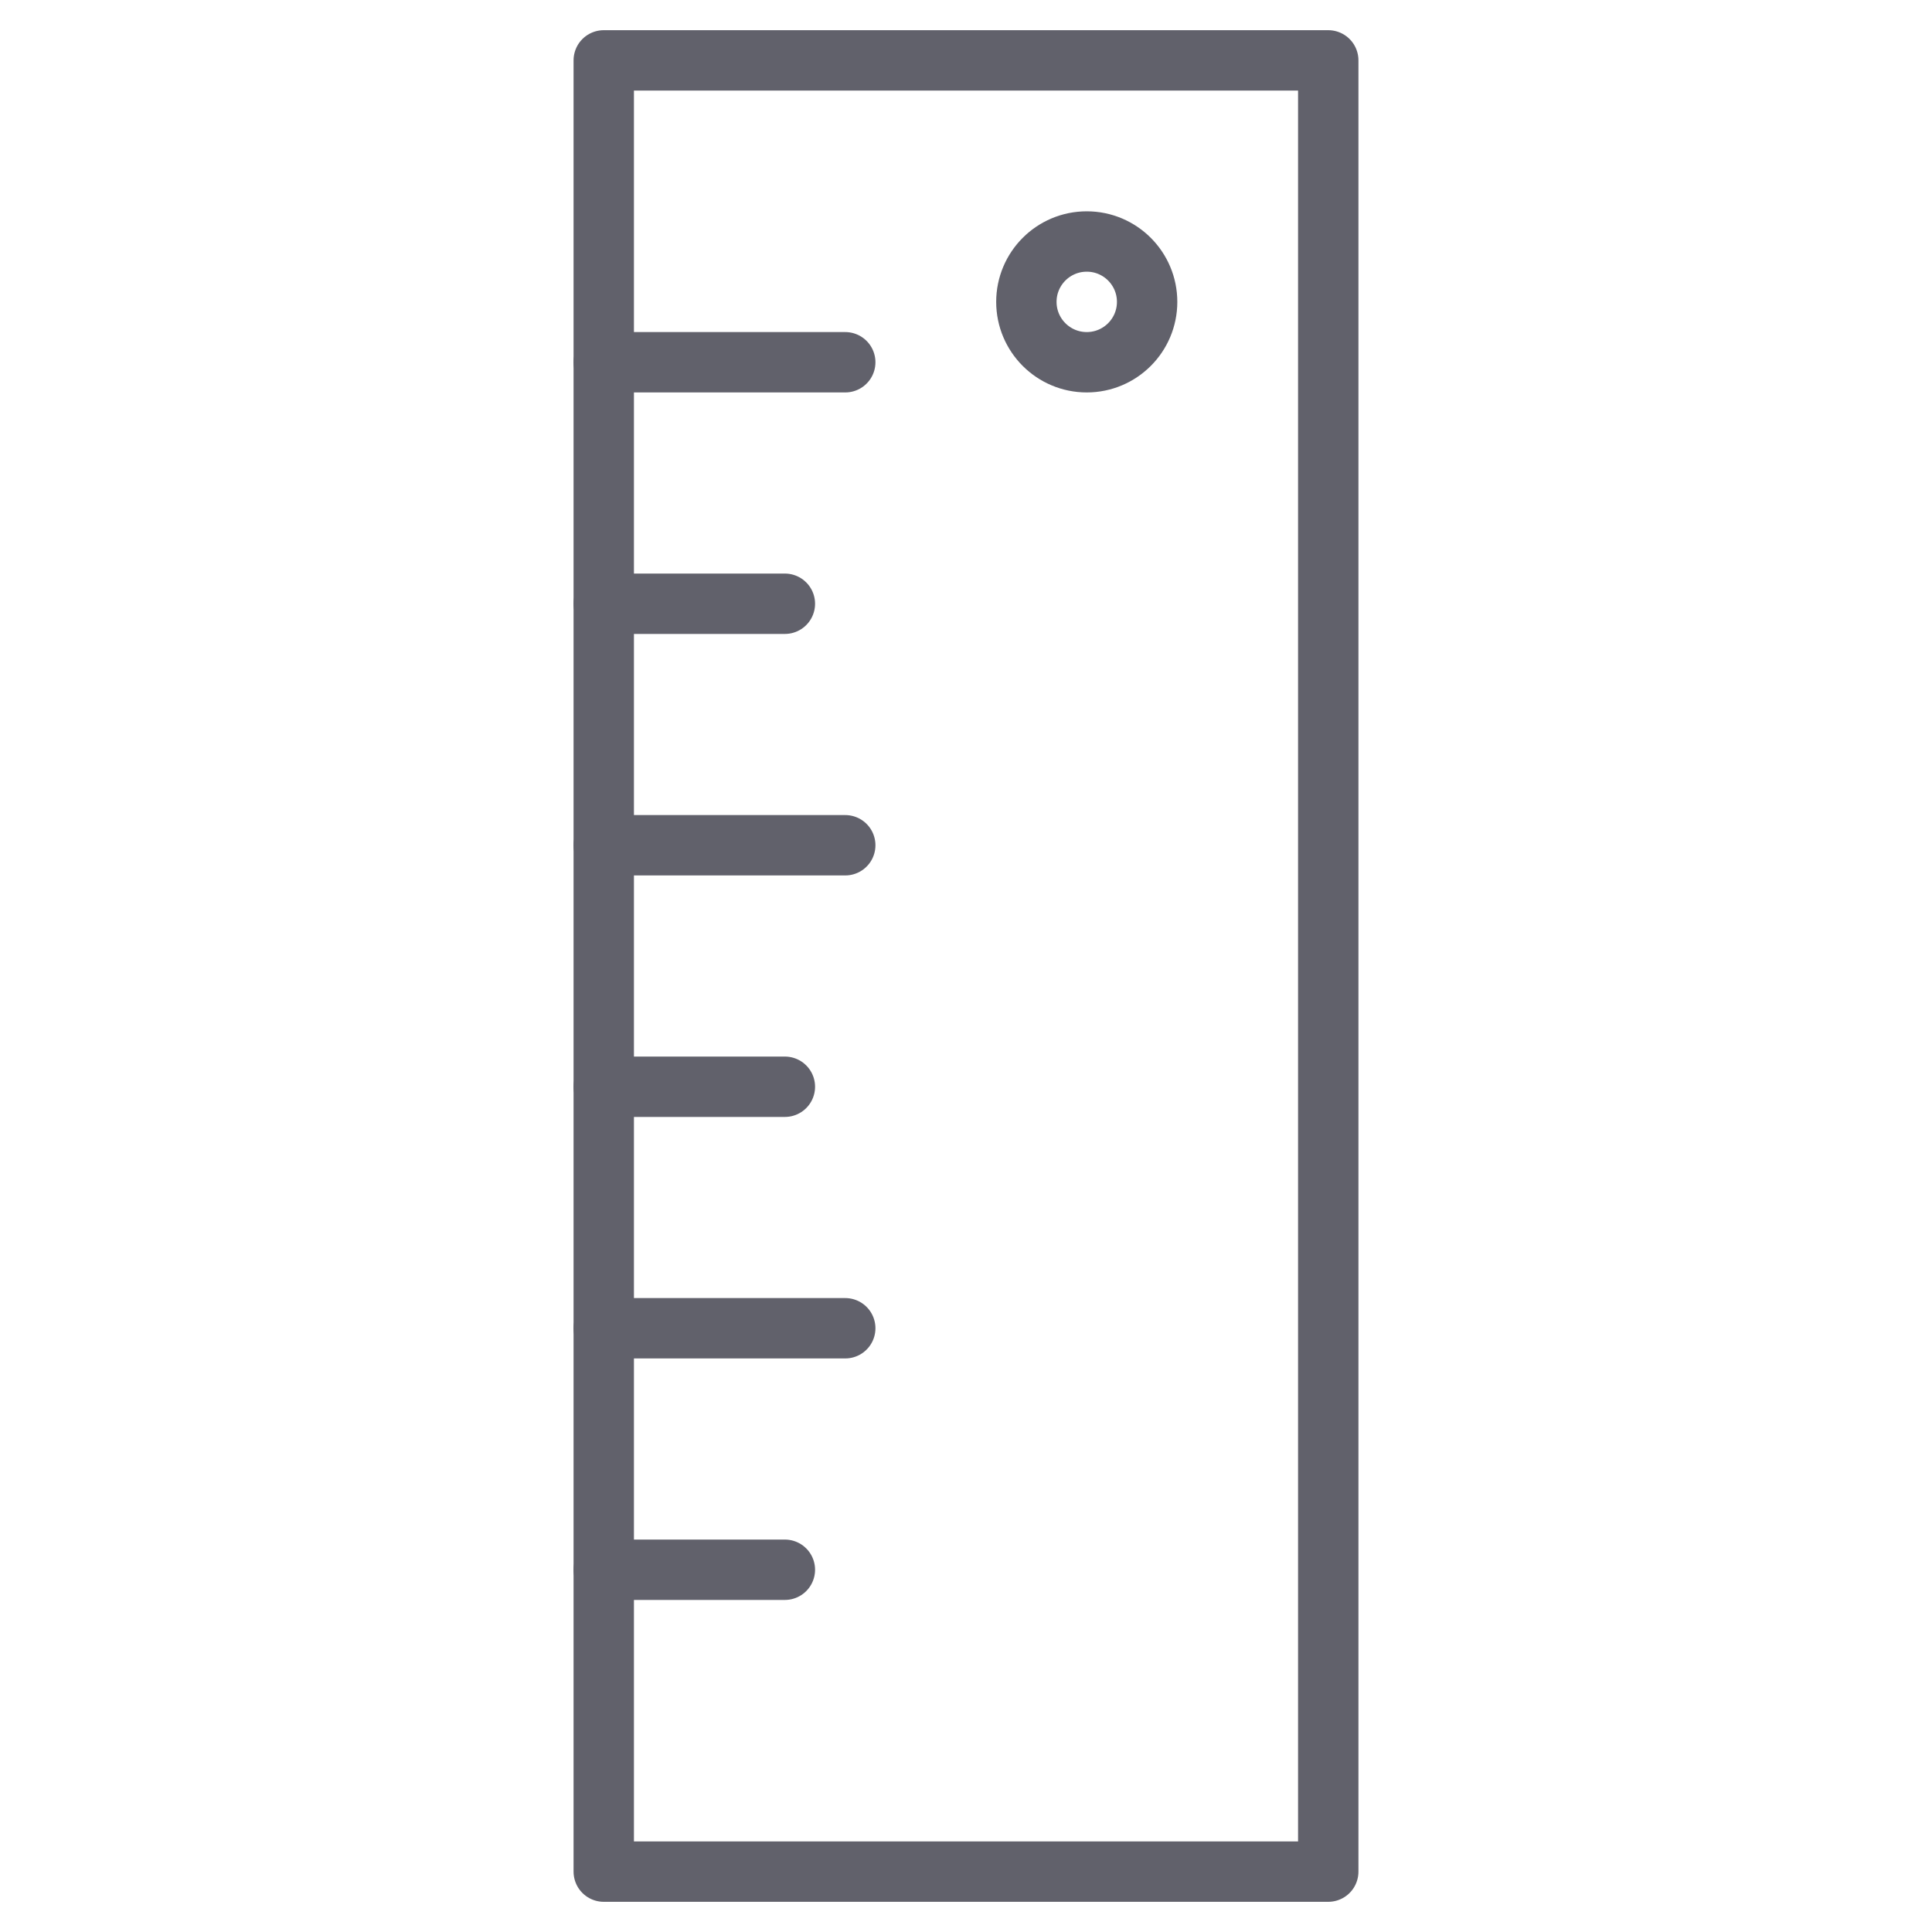 <svg xmlns="http://www.w3.org/2000/svg" height="64" width="64" viewBox="0 0 64 64"><title>measure 02 3</title><g stroke-linecap="round" fill="#61616b" stroke-linejoin="round" class="nc-icon-wrapper"><line data-color="color-2" fill="none" stroke="#61616b" stroke-width="2" x1="20" y1="28" x2="28" y2="28"></line> <line data-color="color-2" fill="none" stroke="#61616b" stroke-width="2" x1="20" y1="36" x2="26" y2="36"></line> <line data-color="color-2" fill="none" stroke="#61616b" stroke-width="2" x1="20" y1="52" x2="26" y2="52"></line> <line data-color="color-2" fill="none" stroke="#61616b" stroke-width="2" x1="20" y1="12" x2="28" y2="12"></line> <line data-color="color-2" fill="none" stroke="#61616b" stroke-width="2" x1="20" y1="20" x2="26" y2="20"></line> <line data-color="color-2" fill="none" stroke="#61616b" stroke-width="2" x1="20" y1="44" x2="28" y2="44"></line> <circle data-color="color-2" fill="none" stroke="#61616b" stroke-width="2" cx="36" cy="10" r="2"></circle> <rect x="20" y="2" fill="none" stroke="#61616b" stroke-width="2" width="24" height="60"></rect></g></svg>